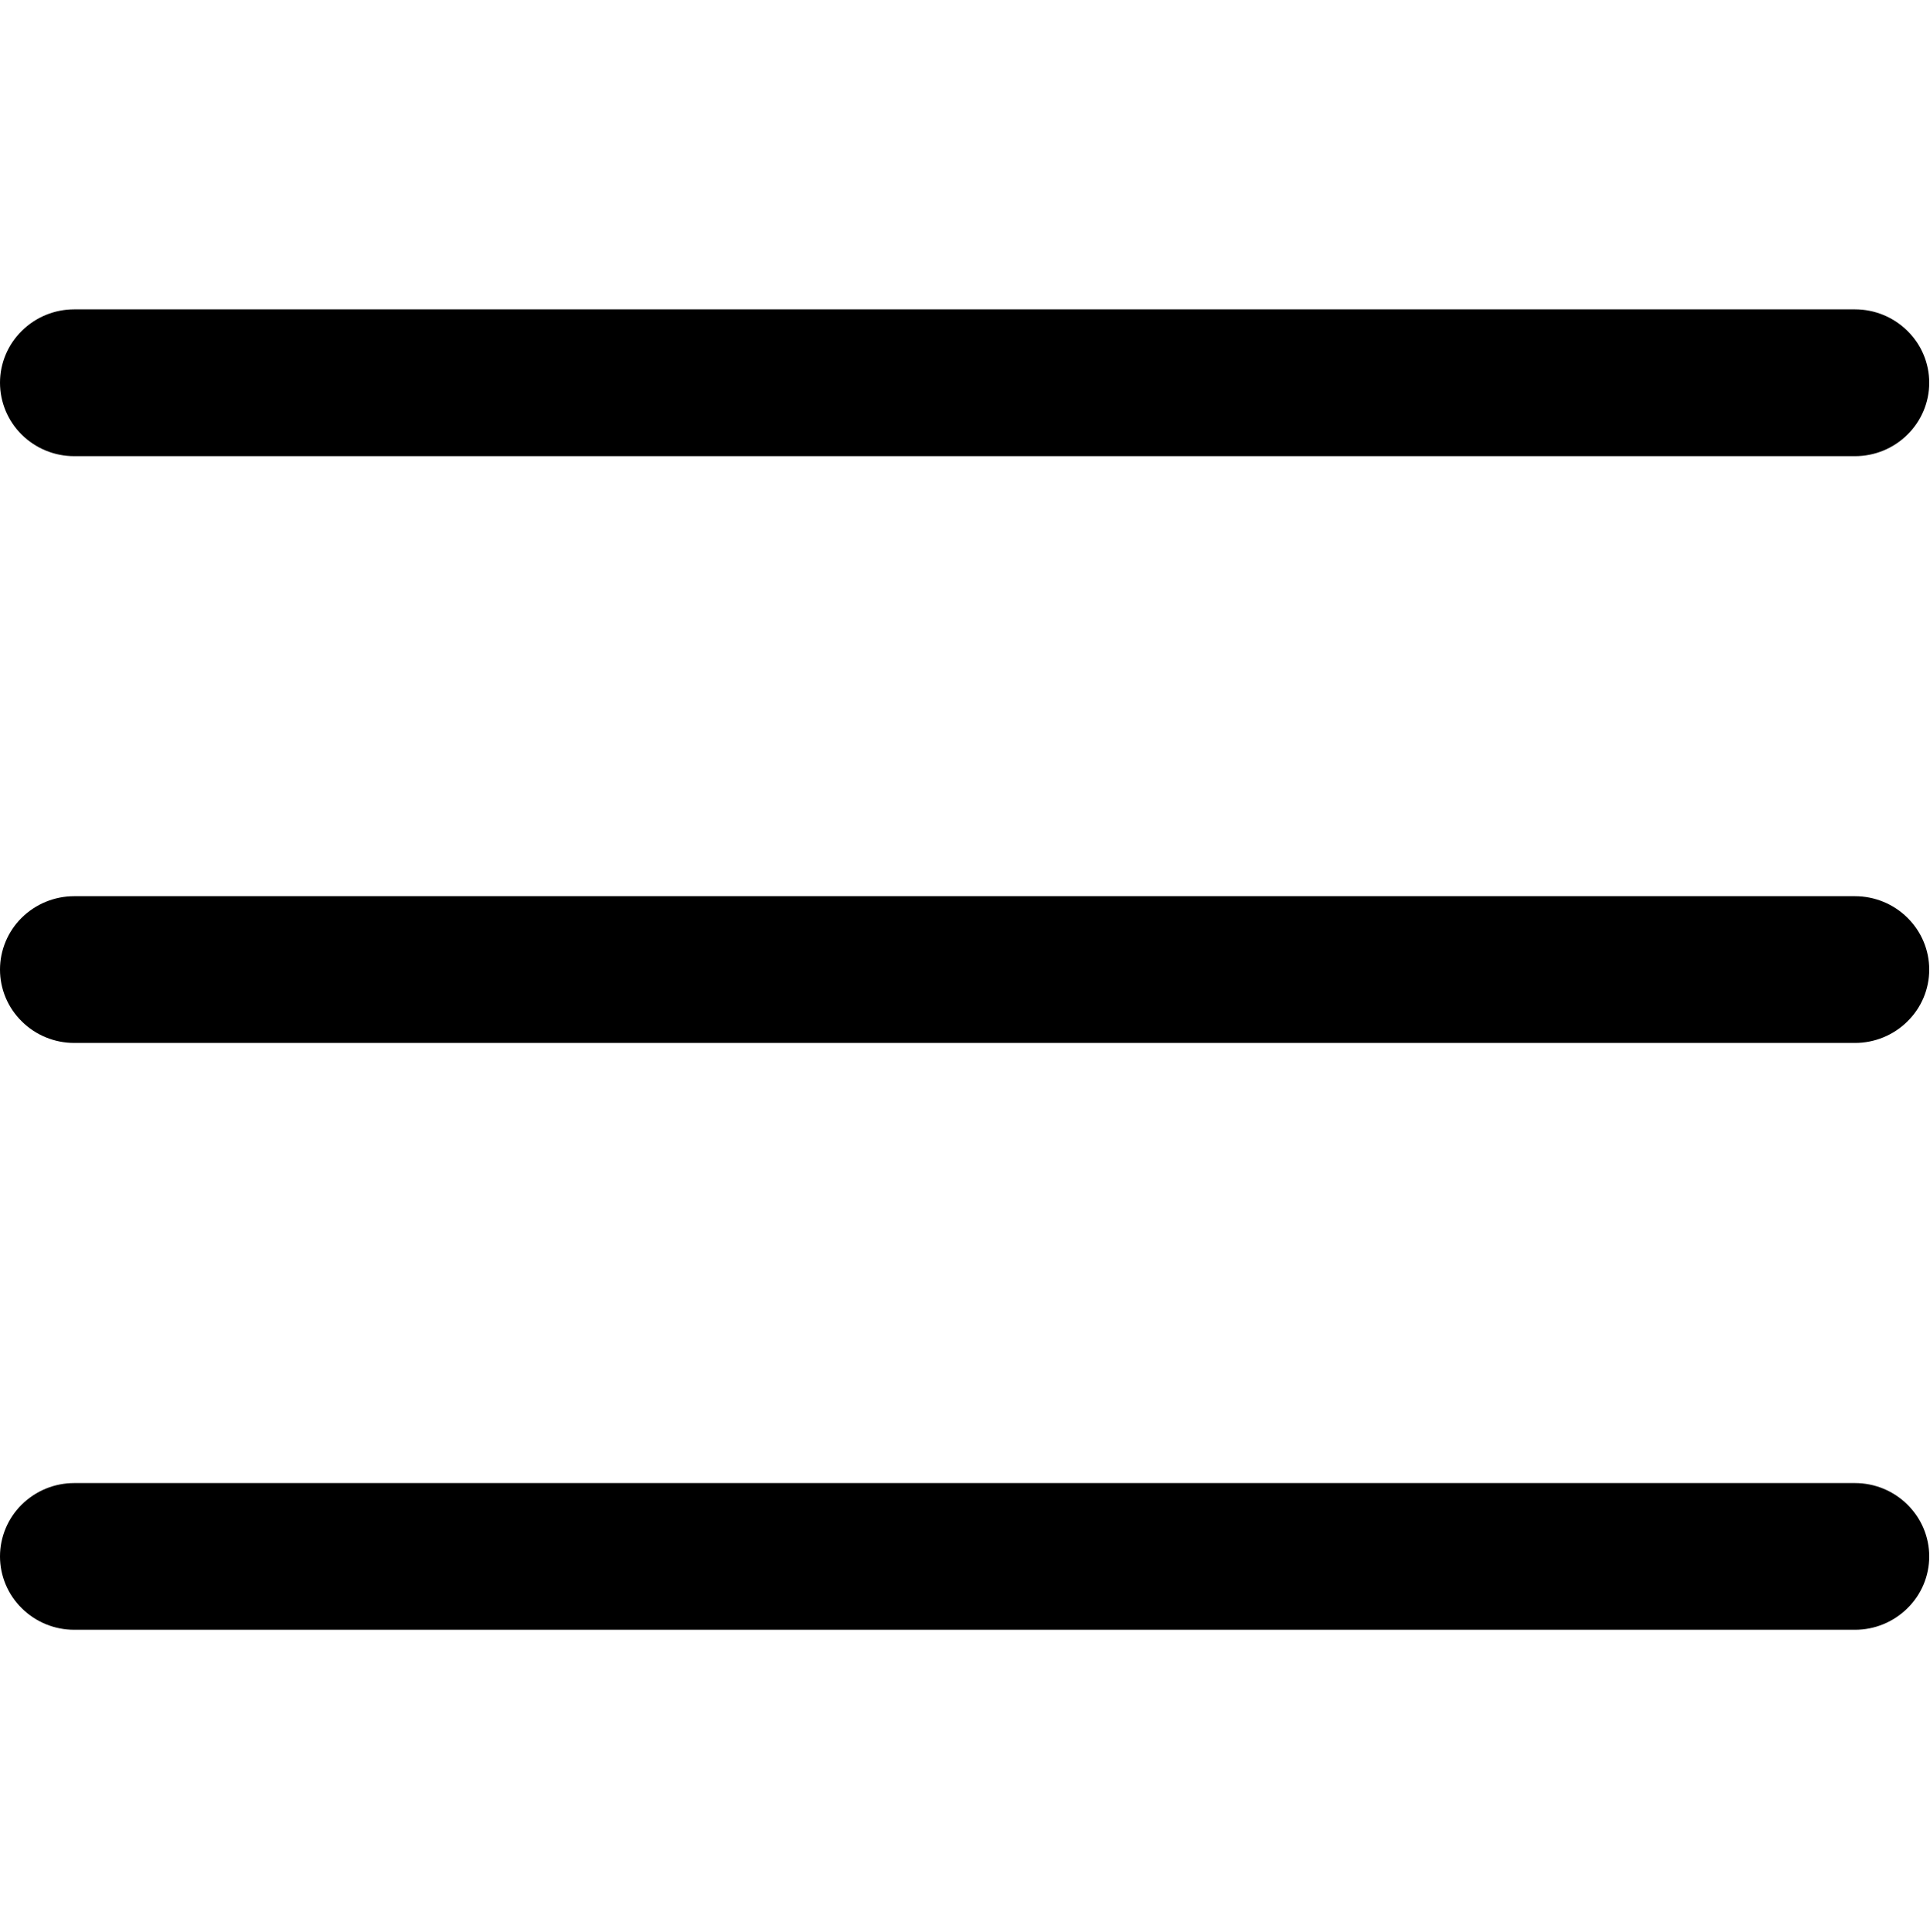 <?xml version="1.0" encoding="utf-8"?>
<!-- Generator: Adobe Illustrator 15.1.0, SVG Export Plug-In . SVG Version: 6.00 Build 0)  -->
<!DOCTYPE svg PUBLIC "-//W3C//DTD SVG 1.1//EN" "http://www.w3.org/Graphics/SVG/1.1/DTD/svg11.dtd">
<svg version="1.1" id="Layer_1" xmlns="http://www.w3.org/2000/svg" xmlns:xlink="http://www.w3.org/1999/xlink" x="0px" y="0px"
	 width="20px" height="20.012px" viewBox="0 -3.006 20 20.012" enable-background="new 0 -3.006 20 20.012" xml:space="preserve">
<path d="M0.769,0.199c-0.204,0-0.399,0.08-0.543,0.223C0.081,0.564,0,0.758,0,0.959c0,0.202,0.081,0.395,0.225,0.538
	c0.145,0.143,0.34,0.223,0.543,0.223h18.455c0.203,0,0.399-0.08,0.543-0.223c0.145-0.143,0.226-0.336,0.226-0.538
	c0-0.201-0.081-0.395-0.226-0.537c-0.144-0.143-0.34-0.223-0.543-0.223H0.769z"/>
<path d="M0,7.039c0-0.201,0.081-0.395,0.225-0.537c0.145-0.143,0.34-0.223,0.543-0.223h18.455c0.203,0,0.399,0.08,0.543,0.223
	c0.145,0.143,0.226,0.336,0.226,0.537c0,0.202-0.081,0.395-0.226,0.537c-0.144,0.143-0.34,0.223-0.543,0.223H0.769
	c-0.204,0-0.399-0.08-0.543-0.223C0.081,7.434,0,7.241,0,7.039L0,7.039z"/>
<path d="M0,13.119c0-0.201,0.081-0.395,0.225-0.537c0.145-0.143,0.34-0.223,0.543-0.223h18.455c0.203,0,0.399,0.08,0.543,0.223
	c0.145,0.143,0.226,0.336,0.226,0.537s-0.081,0.395-0.226,0.537c-0.144,0.143-0.34,0.223-0.543,0.223H0.769
	c-0.204,0-0.399-0.08-0.543-0.223C0.081,13.514,0,13.32,0,13.119L0,13.119z"/>
</svg>
